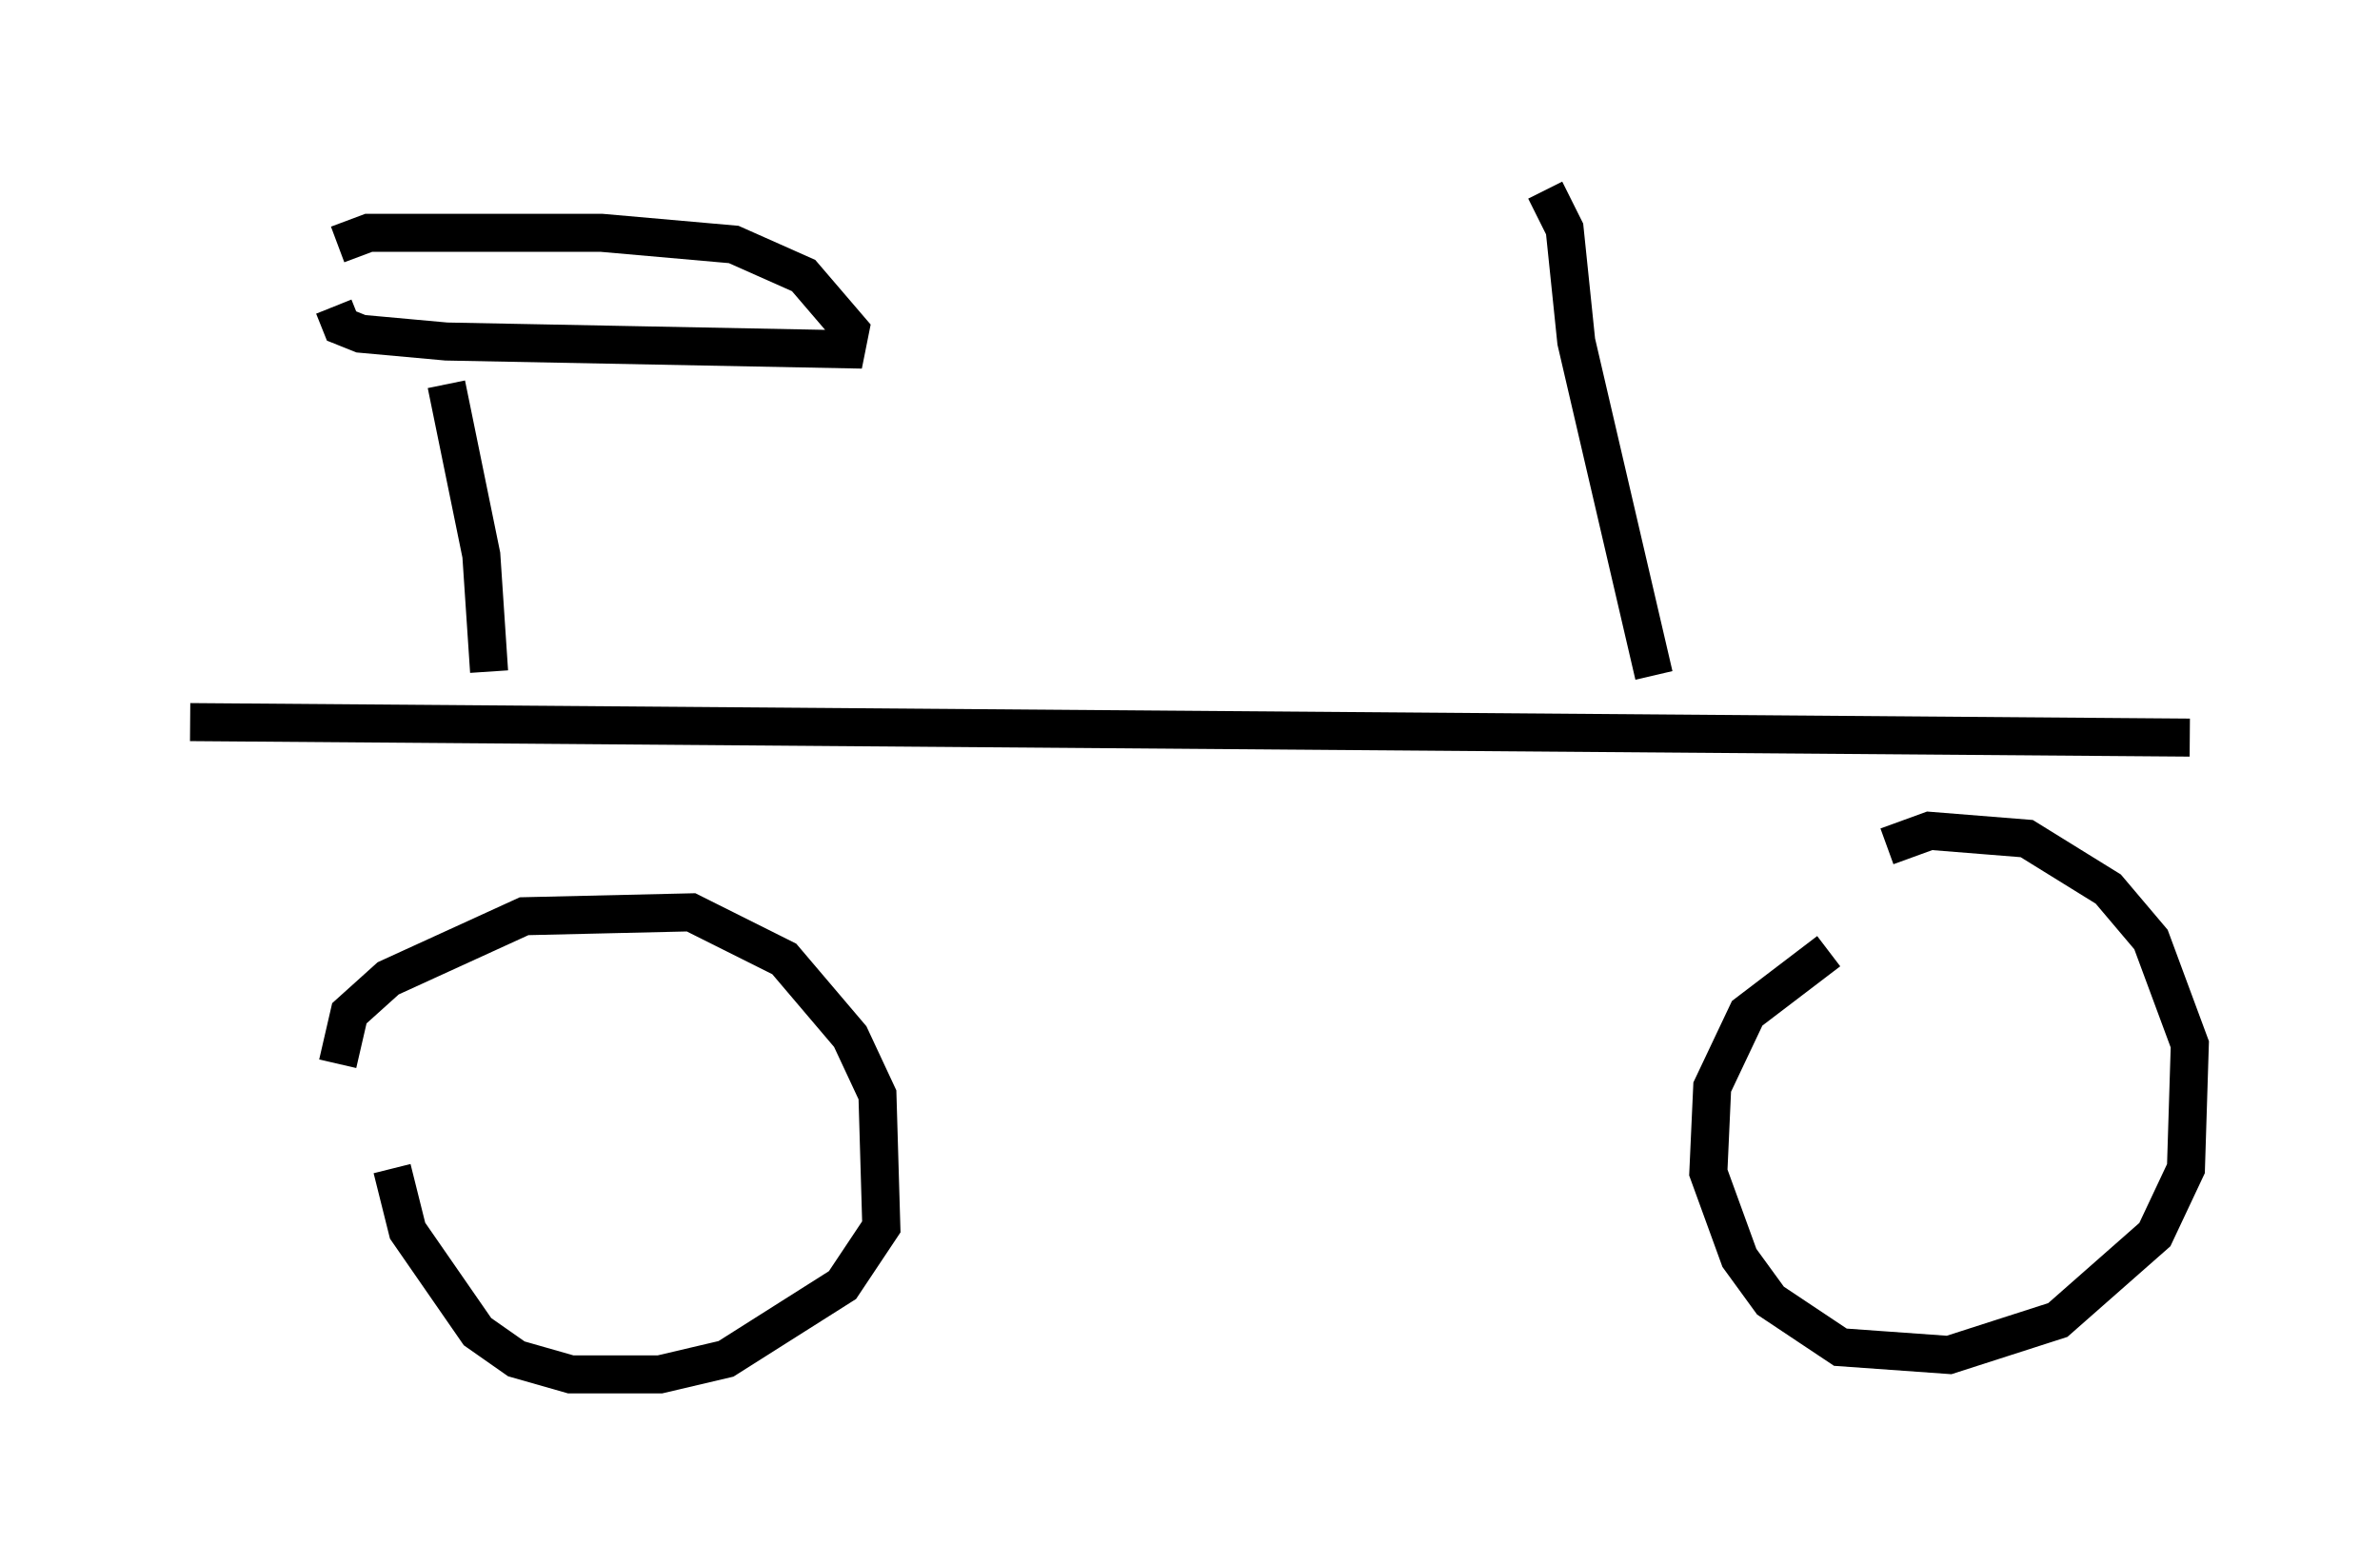 <?xml version="1.0" encoding="utf-8" ?>
<svg baseProfile="full" height="41.136" version="1.1" width="62.573" xmlns="http://www.w3.org/2000/svg" xmlns:ev="http://www.w3.org/2001/xml-events" xmlns:xlink="http://www.w3.org/1999/xlink"><defs /><rect fill="white" height="41.136" width="62.573" x="0" y="0" /><path d="M10.308, 28.786 m0.0, 1.94 l0.408, 1.633 1.838, 2.654 l1.021, 0.715 1.429, 0.408 l2.348, 0.0 1.735, -0.408 l3.063, -1.94 1.021, -1.531 l-0.102, -3.471 -0.715, -1.531 l-1.735, -2.042 -2.45, -1.225 l-4.39, 0.102 -3.573, 1.633 l-1.021, 0.919 -0.306, 1.327 m39.2, -2.96 l-2.144, 1.633 -0.919, 1.94 l-0.102, 2.246 0.817, 2.246 l0.817, 1.123 1.838, 1.225 l2.858, 0.204 2.858, -0.919 l2.552, -2.246 0.817, -1.735 l0.102, -3.267 -1.021, -2.756 l-1.123, -1.327 -2.144, -1.327 l-2.552, -0.204 -1.123, 0.408 m-44.611, -3.267 l52.573, 0.408 m-44.713, -1.735 l-0.204, -3.063 -0.919, -4.492 m-2.96, -2.042 l0.204, 0.51 0.51, 0.204 l2.246, 0.204 10.515, 0.204 l0.102, -0.51 -1.225, -1.429 l-1.838, -0.817 -3.471, -0.306 l-6.125, 0.0 -0.817, 0.306 m34.607, 11.331 l-2.042, -8.779 -0.306, -2.96 l-0.51, -1.021 " fill="none" stroke="black" stroke-width="1" /></svg>